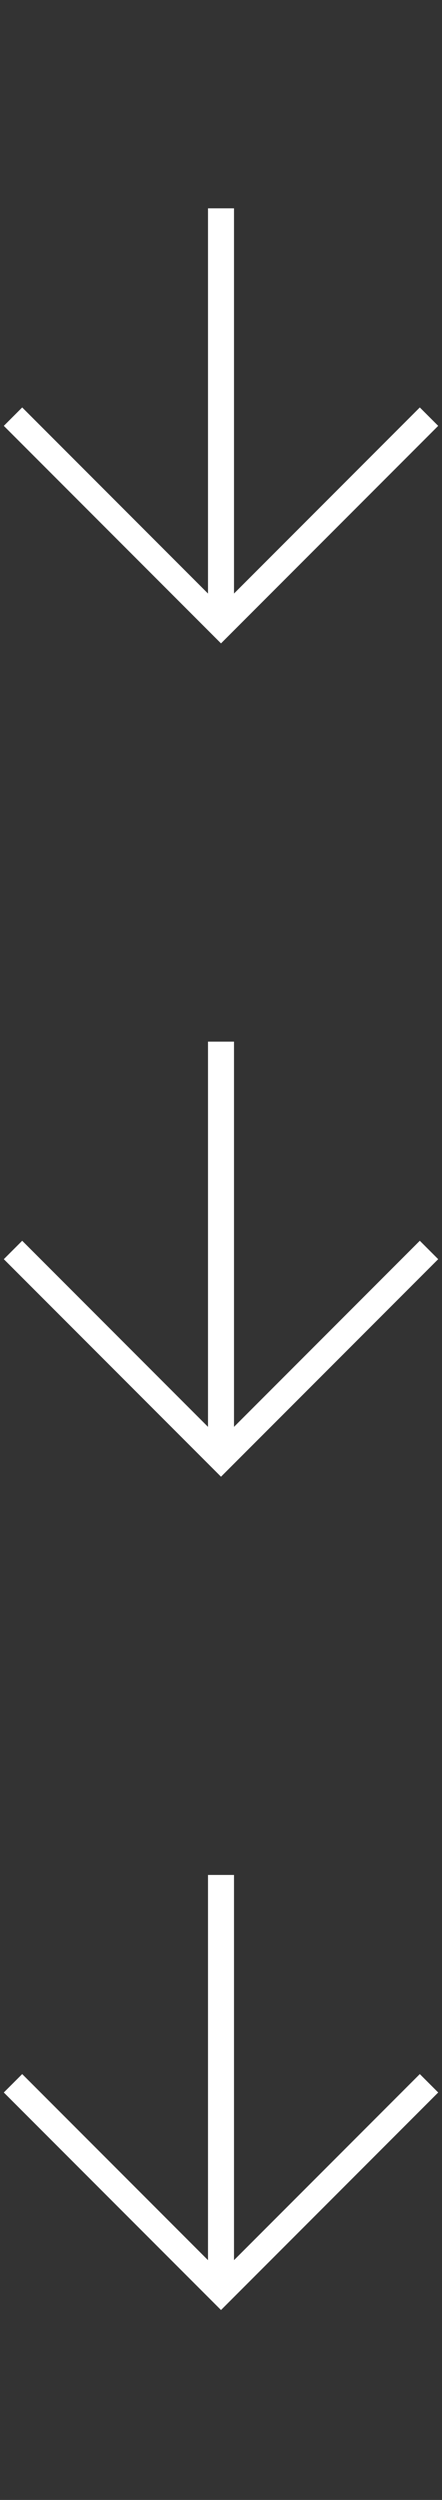 <svg width="34" height="192" viewBox="0 0 34 192" fill="none" xmlns="http://www.w3.org/2000/svg">
<rect x="0" y="0" width="34" height="192" fill="#333333" stroke="none"/>
<path d="M33 32L17 48L1 32" stroke="white" stroke-width="2"/>
<path d="M17 16V48" stroke="white" stroke-width="2"/>
<path d="M33 96L17 112L1 96" stroke="white" stroke-width="2"/>
<path d="M17 80V112" stroke="white" stroke-width="2"/>
<path d="M33 160L17 176L1 160" stroke="white" stroke-width="2"/>
<path d="M17 144V176" stroke="white" stroke-width="2"/>
</svg>
